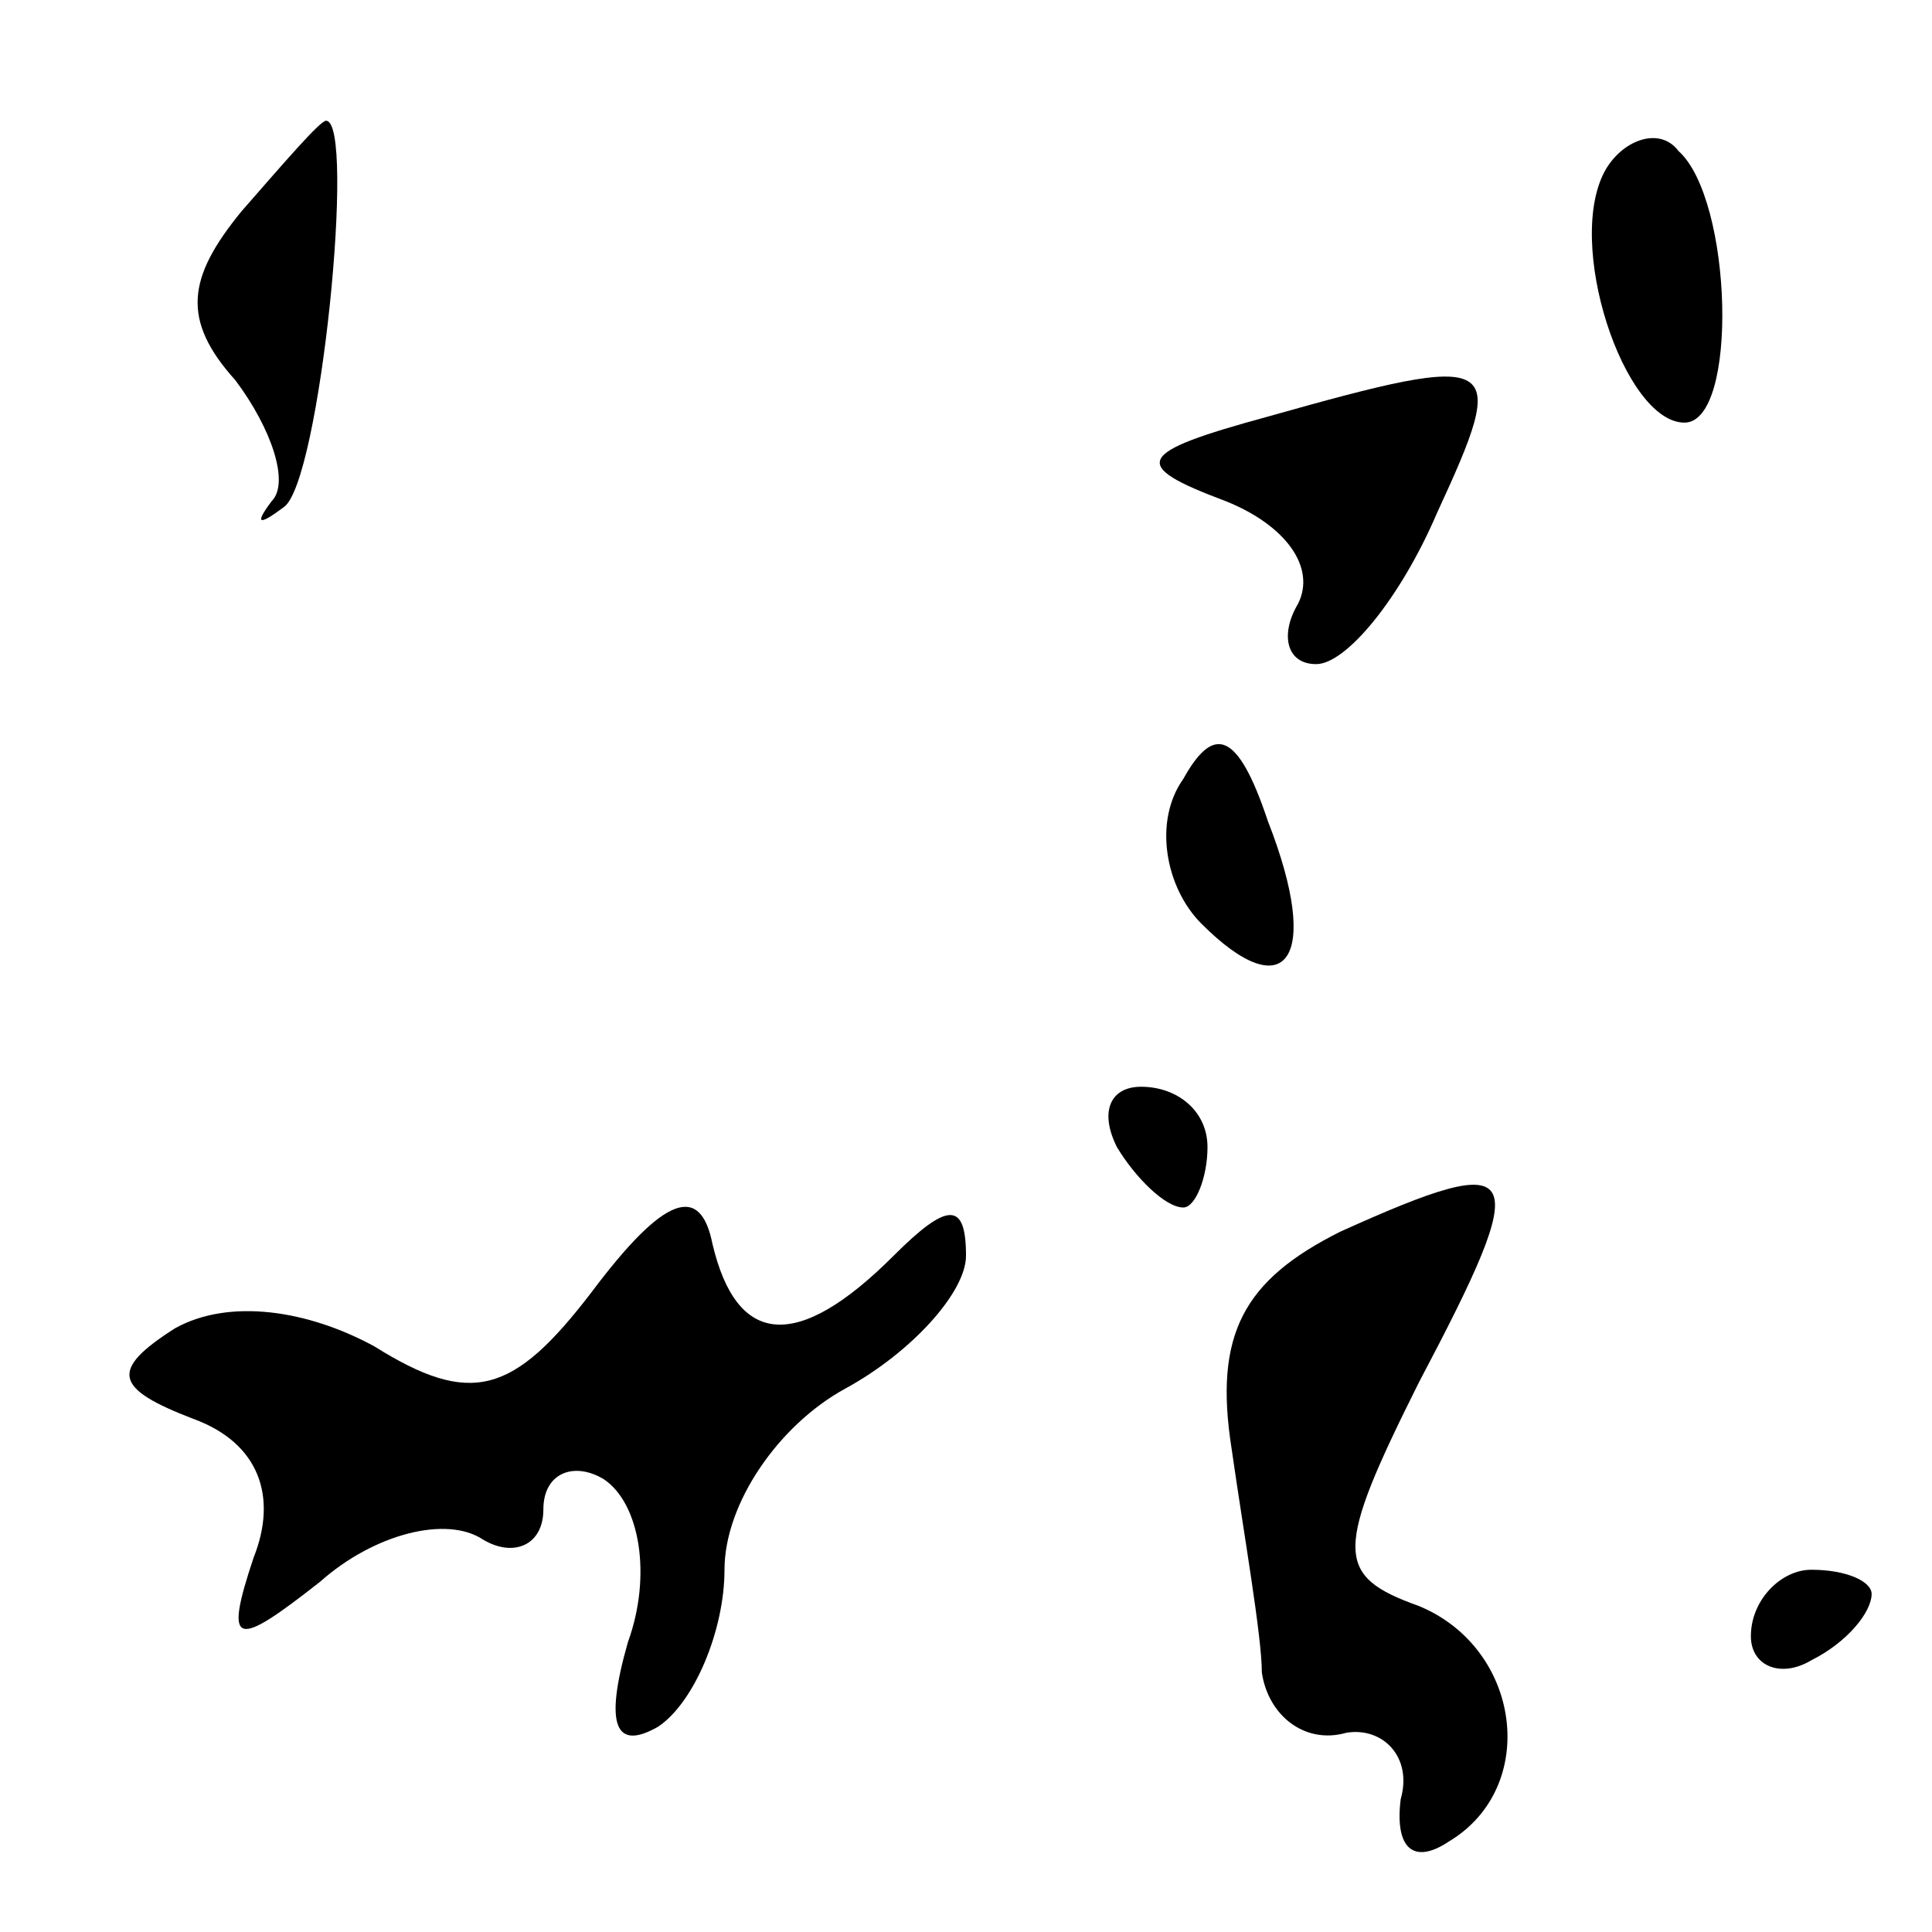 <?xml version="1.0" standalone="no"?>
<!DOCTYPE svg PUBLIC "-//W3C//DTD SVG 20010904//EN"
 "http://www.w3.org/TR/2001/REC-SVG-20010904/DTD/svg10.dtd">
<svg version="1.0" xmlns="http://www.w3.org/2000/svg"
 width="32pt" height="32pt" viewBox="0 0 32 32"
 preserveAspectRatio="xMidYMid meet">
<g transform="translate(0,32) scale(0.1,-0.1)"
fill="#000000" stroke="none">
<path fill="#000000" stroke="none" d="M40 285 c-9 -11 -10 -18 -1 -28 6 -8 9
-17 6 -20 -3 -4 -2 -4 2 -1 6 4 12 64 7 64 -1 0 -7 -7 -14 -15z"/>
<path fill="#000000" stroke="none" d="M266 292 c-7 -12 3 -42 13 -42 9 0 8
37 -1 45 -3 4 -9 2 -12 -3z"/>
<path fill="#000000" stroke="none" d="M210 251 c-22 -6 -23 -8 -7 -14 10 -4
15 -11 12 -17 -3 -5 -2 -10 3 -10 5 0 14 11 20 25 12 26 11 27 -28 16z"/>
<path fill="#000000" stroke="none" d="M196 191 c-5 -7 -3 -18 3 -24 14 -14
20 -6 11 17 -5 15 -9 16 -14 7z"/>
<path fill="#000000" stroke="none" d="M185 130 c3 -5 8 -10 11 -10 2 0 4 5 4
10 0 6 -5 10 -11 10 -5 0 -7 -4 -4 -10z"/>
<path fill="#000000" stroke="none" d="M98 106 c-13 -17 -20 -19 -36 -9 -11 6
-24 8 -33 3 -11 -7 -10 -10 3 -15 11 -4 14 -13 10 -23 -5 -15 -3 -15 11 -4 9
8 21 11 27 7 5 -3 10 -1 10 5 0 6 5 8 10 5 6 -4 8 -16 4 -27 -4 -14 -2 -18 5
-14 6 4 11 16 11 26 0 11 9 24 20 30 11 6 20 16 20 22 0 9 -3 9 -12 0 -16 -16
-26 -15 -30 2 -2 10 -8 8 -20 -8z"/>
<path fill="#000000" stroke="none" d="M222 116 c-16 -8 -21 -17 -18 -36 2
-14 5 -31 5 -37 1 -7 7 -12 14 -10 6 1 11 -4 9 -11 -1 -8 2 -11 8 -7 15 9 12
32 -5 39 -14 5 -14 9 0 37 19 36 18 39 -13 25z"/>
<path fill="#000000" stroke="none" d="M290 49 c0 -5 5 -7 10 -4 6 3 10 8 10
11 0 2 -4 4 -10 4 -5 0 -10 -5 -10 -11z"/>
</g>
</svg>
